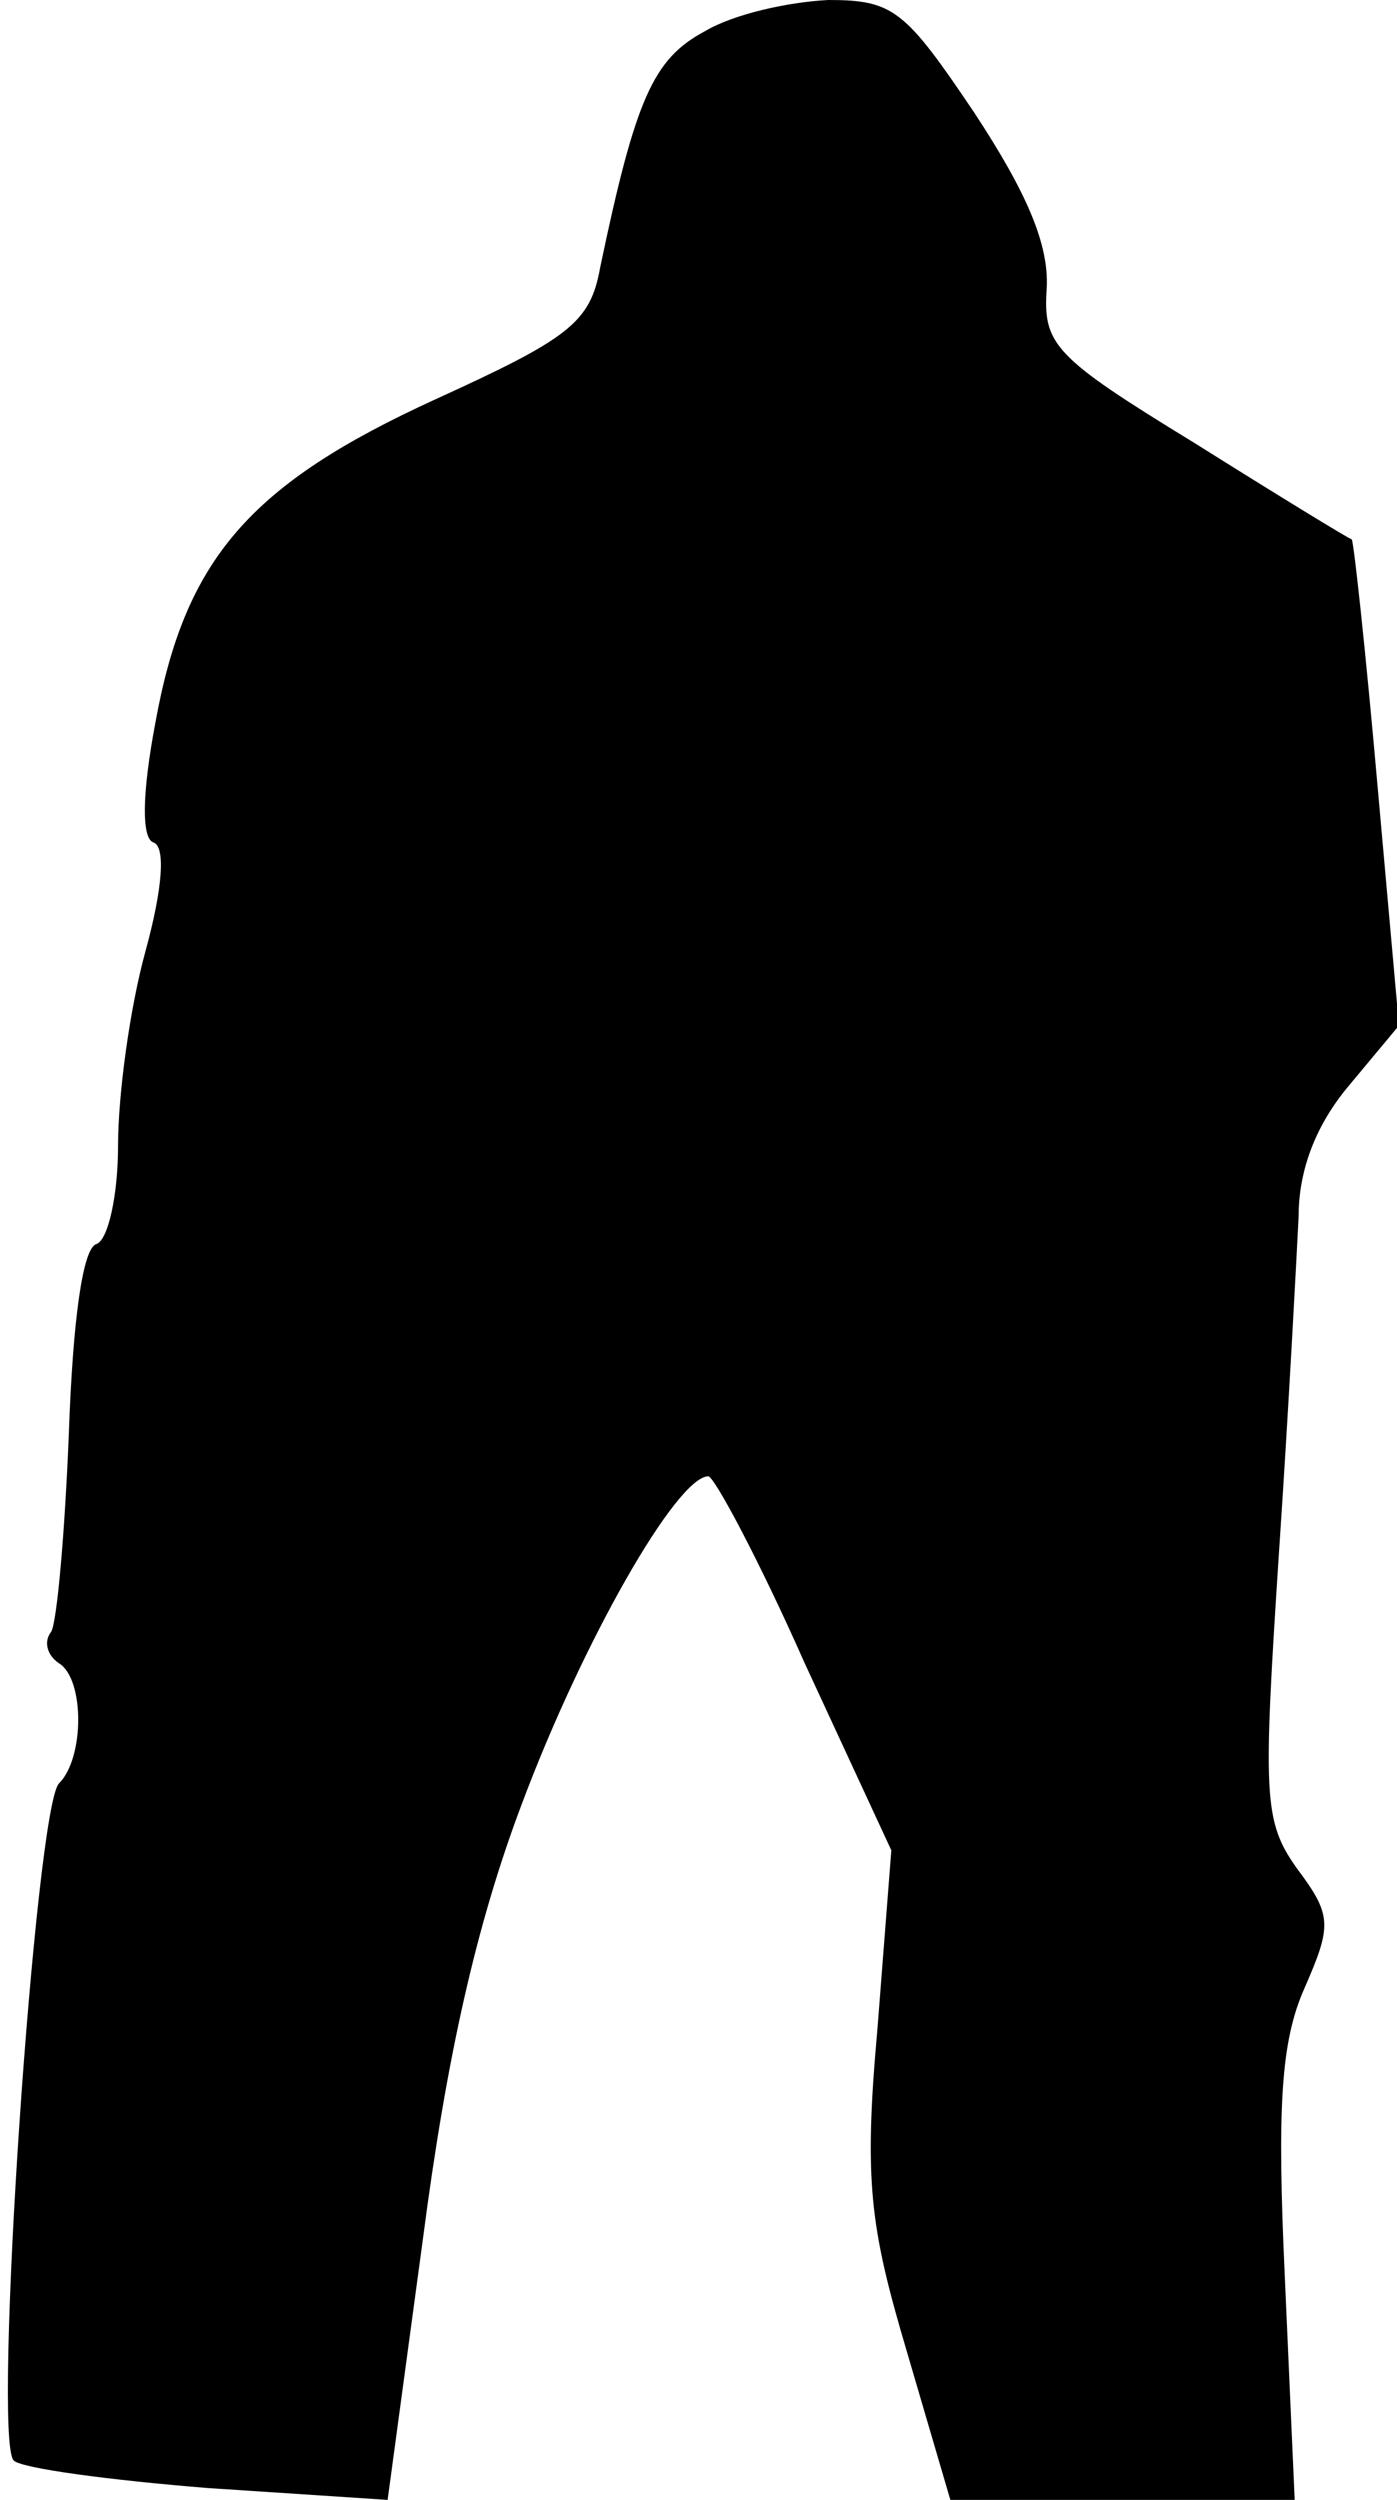 <?xml version="1.0" standalone="no"?>
<!DOCTYPE svg PUBLIC "-//W3C//DTD SVG 20010904//EN"
 "http://www.w3.org/TR/2001/REC-SVG-20010904/DTD/svg10.dtd">
<svg version="1.0" xmlns="http://www.w3.org/2000/svg"
 width="71pt" height="127pt" viewBox="0 0 71 127"
 preserveAspectRatio="xMidYMid meet">
<g transform="translate(0,127) scale(0.1,-0.1)"
fill="#000000" stroke="none">
<path fill="#000000" stroke="none" d="M358 1254 c-26 -14 -35 -34 -53 -120
-5 -28 -16 -36 -84 -67 -94 -43 -127 -81 -142 -164 -7 -37 -7 -59 -1 -61 6 -2
5 -22 -4 -55 -8 -29 -14 -73 -14 -99 0 -25 -5 -48 -11 -50 -7 -2 -12 -39 -14
-96 -2 -50 -6 -96 -9 -101 -4 -5 -2 -12 4 -16 13 -8 13 -48 0 -61 -12 -12 -34
-334 -23 -344 4 -4 49 -10 99 -14 l91 -6 18 133 c12 92 27 159 50 220 31 83
79 167 95 167 3 0 26 -43 49 -95 l44 -95 -7 -90 c-7 -78 -4 -101 15 -165 l22
-75 88 0 87 0 -5 113 c-4 87 -2 120 10 147 14 32 14 37 -4 61 -17 24 -17 37
-9 160 5 74 9 151 10 171 0 24 9 47 26 67 l25 30 -11 123 c-6 68 -12 123 -13
124 -1 0 -37 22 -80 49 -72 44 -77 50 -75 79 1 22 -10 48 -37 89 -35 52 -41
57 -74 57 -20 -1 -48 -7 -63 -16z"/>
</g>
</svg>
